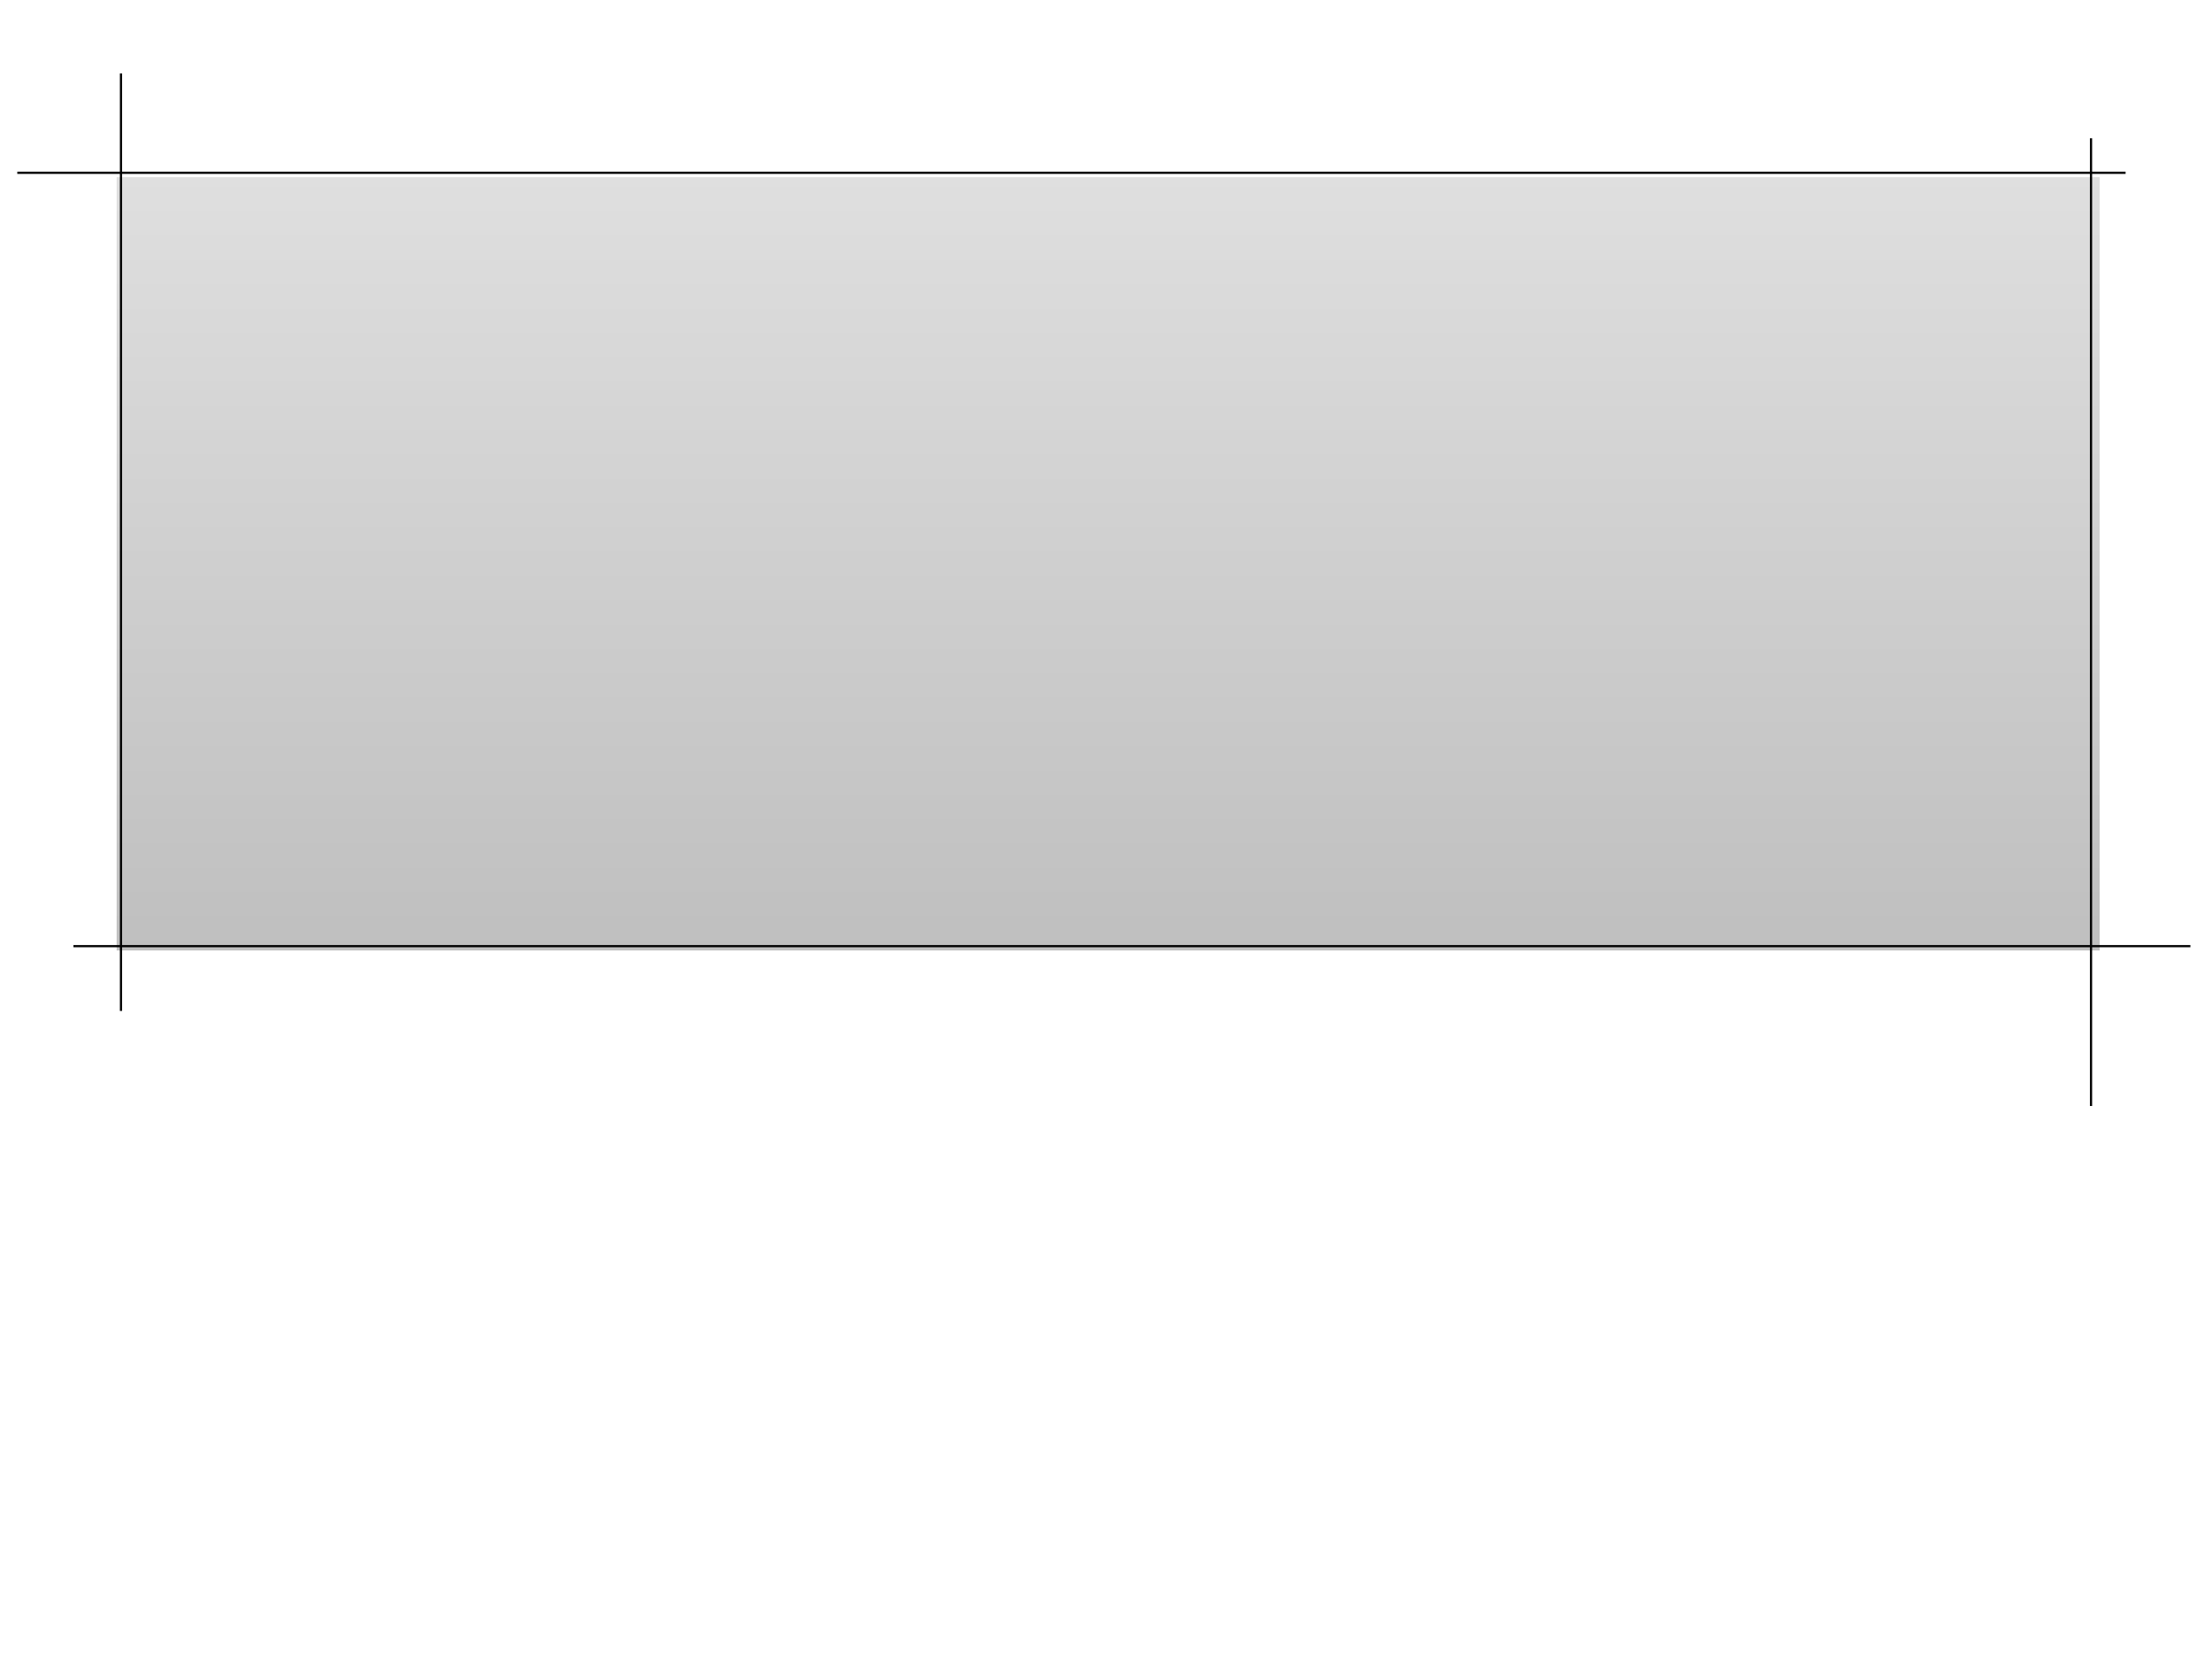 <?xml version="1.0" encoding="UTF-8" standalone="no"?>
<!-- Created with Inkscape (http://www.inkscape.org/) -->

<svg
   xmlns:dc="http://purl.org/dc/elements/1.1/"
   xmlns:cc="http://creativecommons.org/ns#"
   xmlns:rdf="http://www.w3.org/1999/02/22-rdf-syntax-ns#"
   xmlns:svg="http://www.w3.org/2000/svg"
   xmlns="http://www.w3.org/2000/svg"
   xmlns:xlink="http://www.w3.org/1999/xlink"
   xmlns:sodipodi="http://sodipodi.sourceforge.net/DTD/sodipodi-0.dtd"
   xmlns:inkscape="http://www.inkscape.org/namespaces/inkscape"
   width="1024px"
   height="768px"
   id="svg2985"
   version="1.1"
   inkscape:version="0.48.4 r9939"
   sodipodi:docname="box1.svg">
  <defs
     id="defs2987">
    <linearGradient
       id="linearGradient4009">
      <stop
         style="stop-color:#bfbfbf;stop-opacity:1;"
         offset="0"
         id="stop4011" />
      <stop
         style="stop-color:#dfdfdf;stop-opacity:1;"
         offset="1"
         id="stop4013" />
    </linearGradient>
    <linearGradient
       id="linearGradient3763">
      <stop
         id="stop3771"
         offset="0"
         style="stop-color:#0d00f8;stop-opacity:1;" />
      <stop
         style="stop-color:#00066e;stop-opacity:1;"
         offset="1"
         id="stop3767" />
    </linearGradient>
    <linearGradient
       inkscape:collect="always"
       xlink:href="#linearGradient3763-7"
       id="linearGradient3769-1"
       x1="520"
       y1="123"
       x2="520"
       y2="485.672"
       gradientUnits="userSpaceOnUse" />
    <linearGradient
       id="linearGradient3763-7">
      <stop
         id="stop3771-4"
         offset="0"
         style="stop-color:#0d00f8;stop-opacity:1;" />
      <stop
         style="stop-color:#00066e;stop-opacity:1;"
         offset="1"
         id="stop3767-0" />
    </linearGradient>
    <filter
       id="filter3825"
       style="color-interpolation-filters:sRGB;"
       inkscape:label="Drop Shadow">
      <feFlood
         id="feFlood3827"
         flood-opacity="0.5"
         flood-color="rgb(0,0,0)"
         result="flood" />
      <feComposite
         id="feComposite3829"
         in2="SourceGraphic"
         in="flood"
         operator="in"
         result="composite1" />
      <feGaussianBlur
         id="feGaussianBlur3831"
         in="composite"
         stdDeviation="2"
         result="blur" />
      <feOffset
         id="feOffset3833"
         dx="4"
         dy="4"
         result="offset" />
      <feComposite
         id="feComposite3835"
         in2="offset"
         in="SourceGraphic"
         operator="over"
         result="composite2" />
    </filter>
    <filter
       id="filter3837"
       style="color-interpolation-filters:sRGB;"
       inkscape:label="Drop Shadow">
      <feFlood
         id="feFlood3839"
         flood-opacity="0.5"
         flood-color="rgb(0,0,0)"
         result="flood" />
      <feComposite
         id="feComposite3841"
         in2="SourceGraphic"
         in="flood"
         operator="in"
         result="composite1" />
      <feGaussianBlur
         id="feGaussianBlur3843"
         in="composite"
         stdDeviation="2"
         result="blur" />
      <feOffset
         id="feOffset3845"
         dx="4"
         dy="4"
         result="offset" />
      <feComposite
         id="feComposite3847"
         in2="offset"
         in="SourceGraphic"
         operator="over"
         result="composite2" />
    </filter>
    <filter
       id="filter3969"
       style="color-interpolation-filters:sRGB;"
       inkscape:label="Glow"
       inkscape:menu="Shadows and Glows"
       inkscape:menu-tooltip="Glow of object's own color at the edges"
       color-interpolation-filters="sRGB">
      <feFlood
         id="feFlood3971"
         flood-opacity="0.8"
         flood-color="rgb(0,0,0)"
         result="flood" />
      <feComposite
         id="feComposite3973"
         in2="SourceGraphic"
         in="flood"
         operator="in"
         result="composite1" />
      <feGaussianBlur
         id="feGaussianBlur3975"
         in="composite"
         stdDeviation="3"
         result="blur" />
      <feOffset
         id="feOffset3977"
         dx="1"
         dy="1"
         result="offset" />
      <feComposite
         id="feComposite3979"
         in2="offset"
         in="SourceGraphic"
         operator="over"
         result="fbSourceGraphic" />
      <feColorMatrix
         result="fbSourceGraphicAlpha"
         in="fbSourceGraphic"
         values="0 0 0 -1 0 0 0 0 -1 0 0 0 0 -1 0 0 0 0 1 0"
         id="feColorMatrix3993" />
      <feGaussianBlur
         id="feGaussianBlur3995"
         stdDeviation="5"
         result="result91"
         in="fbSourceGraphic" />
      <feComposite
         id="feComposite3997"
         in2="result91"
         in="fbSourceGraphic"
         operator="over" />
    </filter>
    <filter
       id="filter3981"
       style="color-interpolation-filters:sRGB;"
       inkscape:label="Glow"
       inkscape:menu="Shadows and Glows"
       inkscape:menu-tooltip="Glow of object's own color at the edges"
       color-interpolation-filters="sRGB">
      <feFlood
         id="feFlood3983"
         flood-opacity="0.8"
         flood-color="rgb(0,0,0)"
         result="flood" />
      <feComposite
         id="feComposite3985"
         in2="SourceGraphic"
         in="flood"
         operator="in"
         result="composite1" />
      <feGaussianBlur
         id="feGaussianBlur3987"
         in="composite"
         stdDeviation="3"
         result="blur" />
      <feOffset
         id="feOffset3989"
         dx="1"
         dy="1"
         result="offset" />
      <feComposite
         id="feComposite3991"
         in2="offset"
         in="SourceGraphic"
         operator="over"
         result="fbSourceGraphic" />
      <feColorMatrix
         result="fbSourceGraphicAlpha"
         in="fbSourceGraphic"
         values="0 0 0 -1 0 0 0 0 -1 0 0 0 0 -1 0 0 0 0 1 0"
         id="feColorMatrix3999" />
      <feGaussianBlur
         id="feGaussianBlur4001"
         stdDeviation="5"
         result="result91"
         in="fbSourceGraphic" />
      <feComposite
         id="feComposite4003"
         in2="result91"
         in="fbSourceGraphic"
         operator="over" />
    </filter>
    <linearGradient
       inkscape:collect="always"
       xlink:href="#linearGradient4009"
       id="linearGradient4015"
       x1="520"
       y1="441"
       x2="520"
       y2="80.911"
       gradientUnits="userSpaceOnUse" />
  </defs>
  <sodipodi:namedview
     id="base"
     pagecolor="#ffffff"
     bordercolor="#666666"
     borderopacity="1.0"
     inkscape:pageopacity="0.0"
     inkscape:pageshadow="2"
     inkscape:zoom="0.5"
     inkscape:cx="497.7404"
     inkscape:cy="357.42004"
     inkscape:current-layer="layer1"
     inkscape:document-units="px"
     showgrid="false"
     inkscape:window-width="1365"
     inkscape:window-height="800"
     inkscape:window-x="2070"
     inkscape:window-y="150"
     inkscape:window-maximized="0" />
  <g
     id="layer1"
     inkscape:label="Layer 1"
     inkscape:groupmode="layer">
    <rect
       style="fill:url(#linearGradient4015);fill-opacity:1.0;stroke:none;stroke-width:4;stroke-linejoin:miter;stroke-miterlimit:4;stroke-opacity:1;stroke-dasharray:none;stroke-dashoffset:0"
       id="rect4007"
       width="918"
       height="358"
       x="54"
       y="82"
       ry="0" />
    <path
       style="fill:none;stroke:#000000;stroke-width:1px;stroke-linecap:butt;stroke-linejoin:miter;stroke-opacity:1"
       d="m 56,34 0,434"
       id="path4017"
       inkscape:connector-curvature="0" />
    <path
       style="fill:none;stroke:#000000;stroke-width:1px;stroke-linecap:butt;stroke-linejoin:miter;stroke-opacity:1"
       d="m 8,80 976,0"
       id="path4019"
       inkscape:connector-curvature="0" />
    <path
       style="fill:none;stroke:#000000;stroke-width:1px;stroke-linecap:butt;stroke-linejoin:miter;stroke-opacity:1"
       d="m 968,64 0,448"
       id="path4021"
       inkscape:connector-curvature="0" />
    <path
       style="fill:none;stroke:#000000;stroke-width:1px;stroke-linecap:butt;stroke-linejoin:miter;stroke-opacity:1"
       d="M 1014,438 34,438"
       id="path4023"
       inkscape:connector-curvature="0" />
  </g>
</svg>
